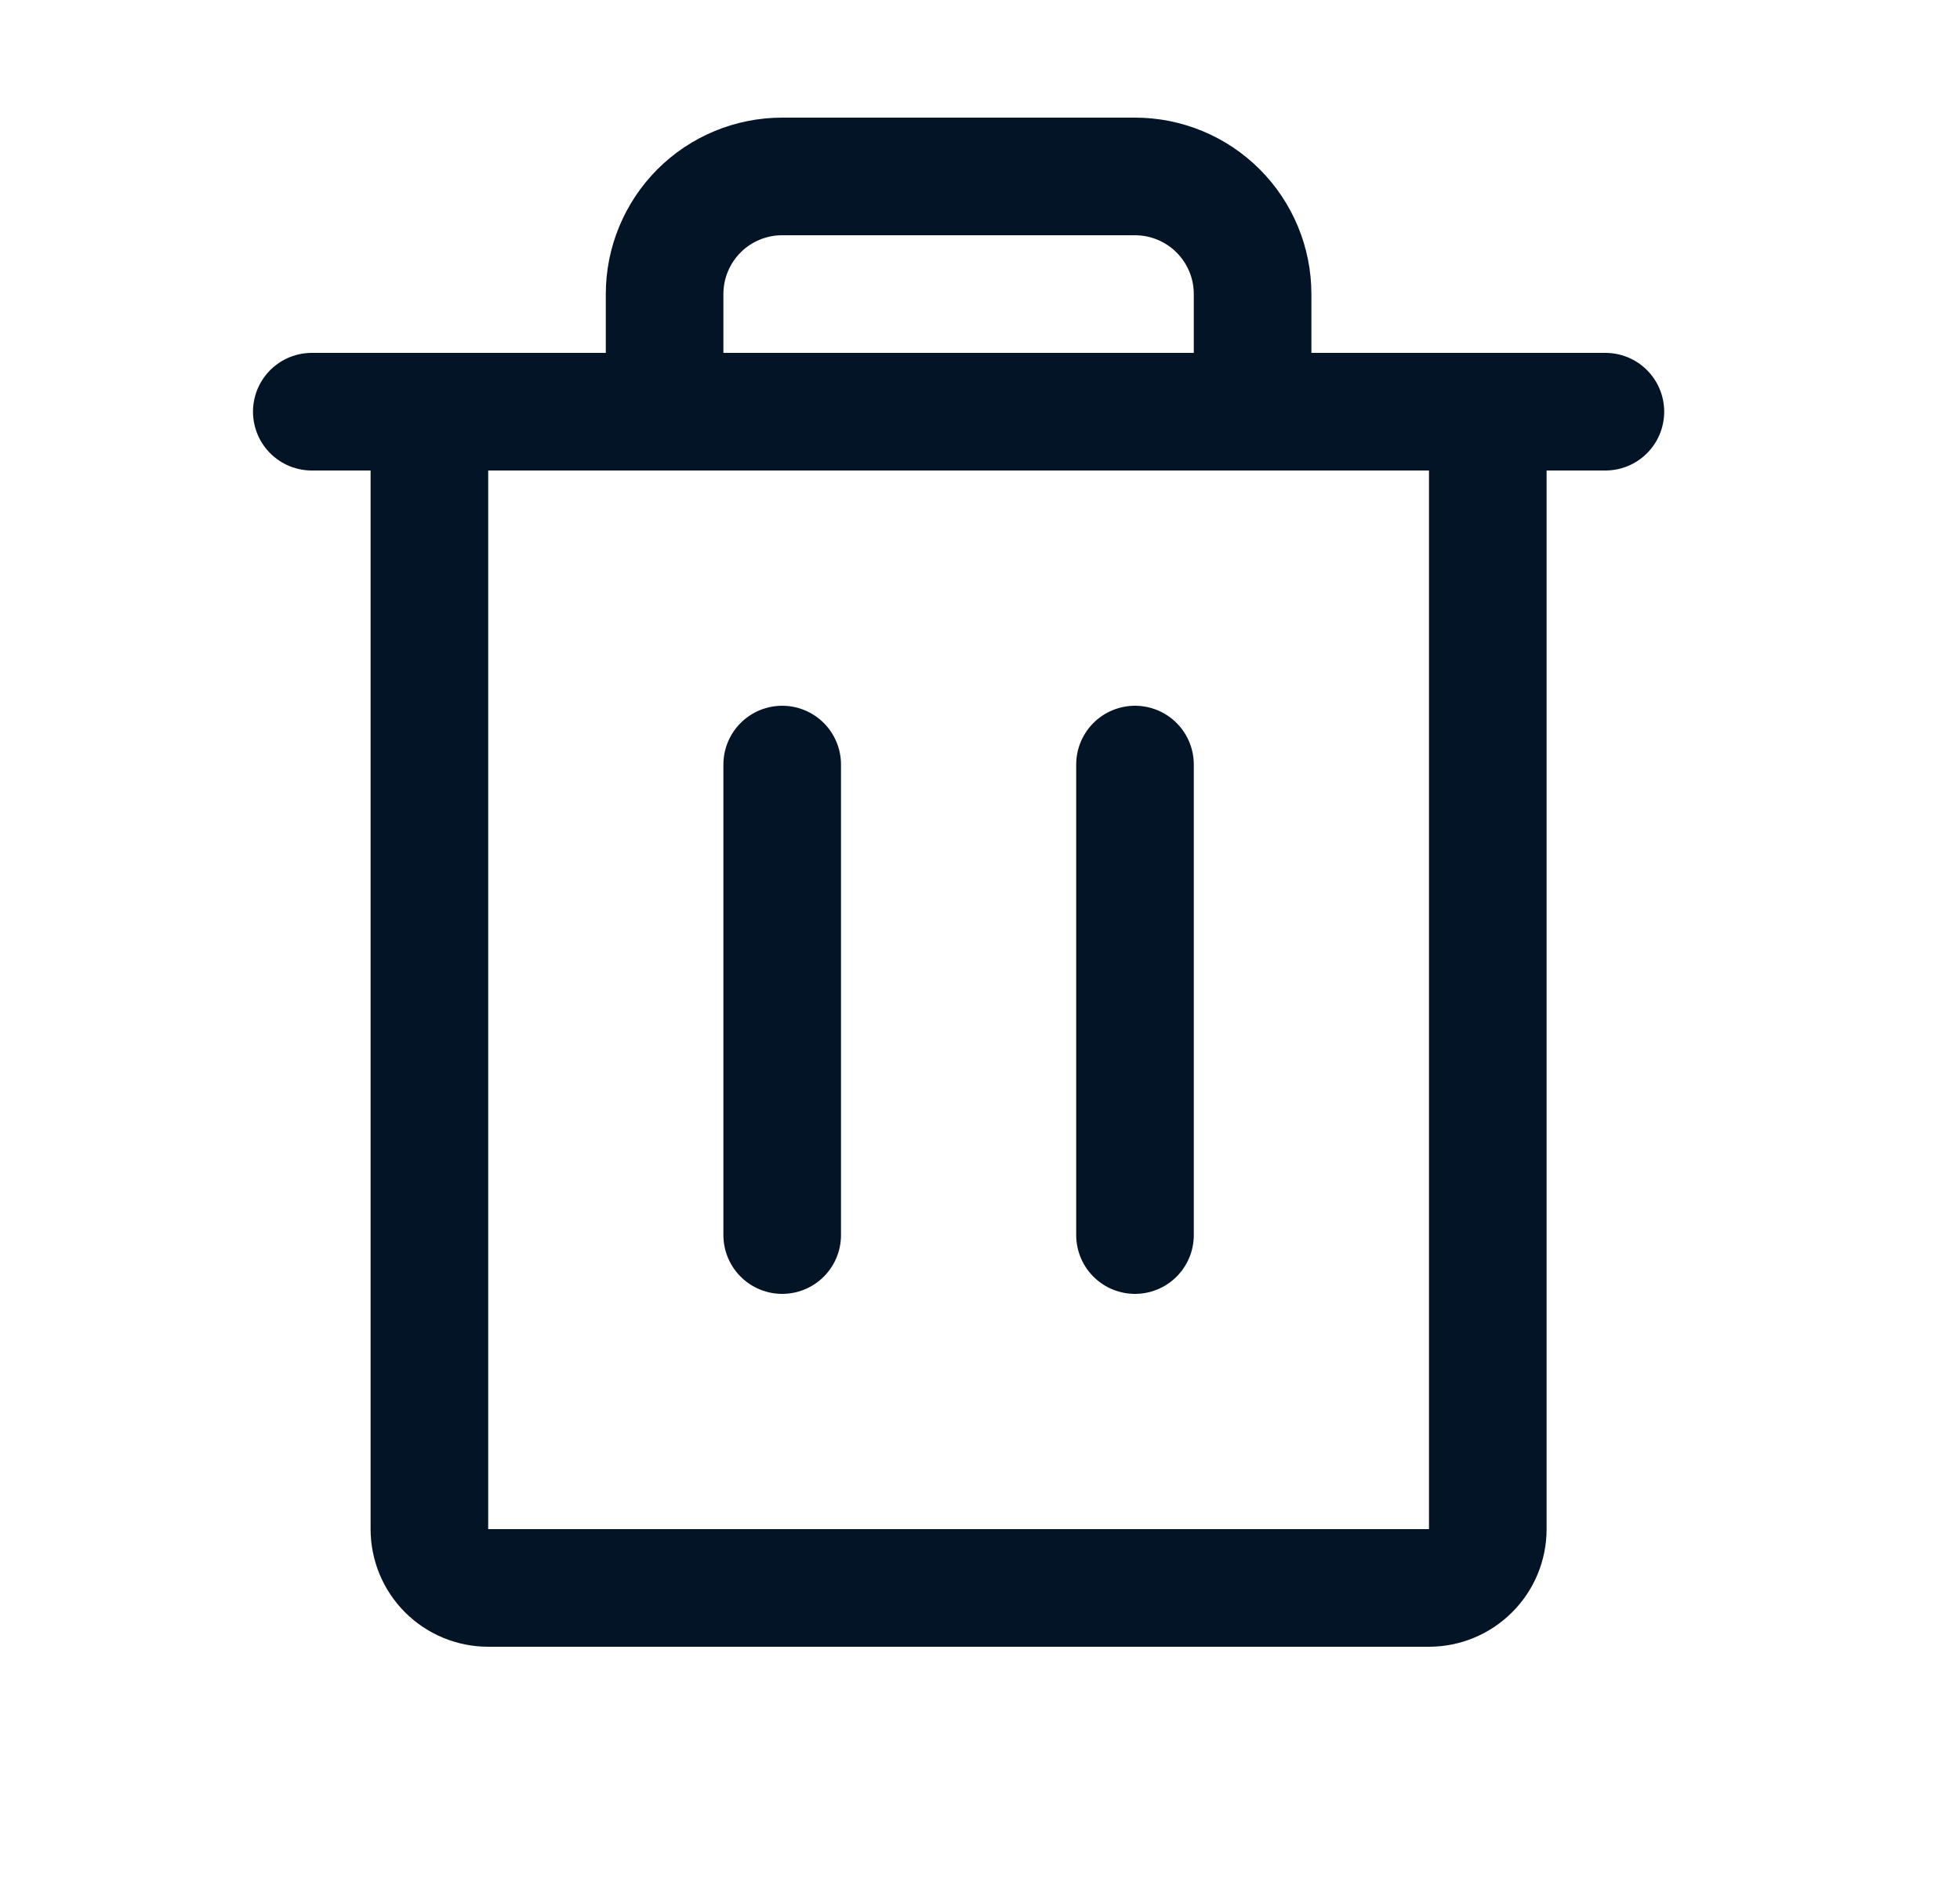 <svg width="25" height="24" viewBox="0 0 25 24" fill="none" xmlns="http://www.w3.org/2000/svg">
<path d="M20.477 5.25H3.977" stroke="#041427" stroke-width="1.5" stroke-linecap="round" stroke-linejoin="round"/>
<path d="M9.977 9.75V15.75" stroke="#041427" stroke-width="1.5" stroke-linecap="round" stroke-linejoin="round"/>
<path d="M14.477 9.75V15.75" stroke="#041427" stroke-width="1.5" stroke-linecap="round" stroke-linejoin="round"/>
<path d="M18.977 5.25V19.5C18.977 19.699 18.898 19.89 18.757 20.03C18.616 20.171 18.425 20.25 18.227 20.25H6.227C6.028 20.25 5.837 20.171 5.696 20.03C5.556 19.89 5.477 19.699 5.477 19.5V5.25" stroke="#041427" stroke-width="1.5" stroke-linecap="round" stroke-linejoin="round"/>
<path d="M15.977 5.25V3.75C15.977 3.352 15.819 2.971 15.537 2.689C15.256 2.408 14.874 2.25 14.477 2.25H9.977C9.579 2.25 9.197 2.408 8.916 2.689C8.635 2.971 8.477 3.352 8.477 3.75V5.25" stroke="#041427" stroke-width="1.5" stroke-linecap="round" stroke-linejoin="round"/>
</svg>
